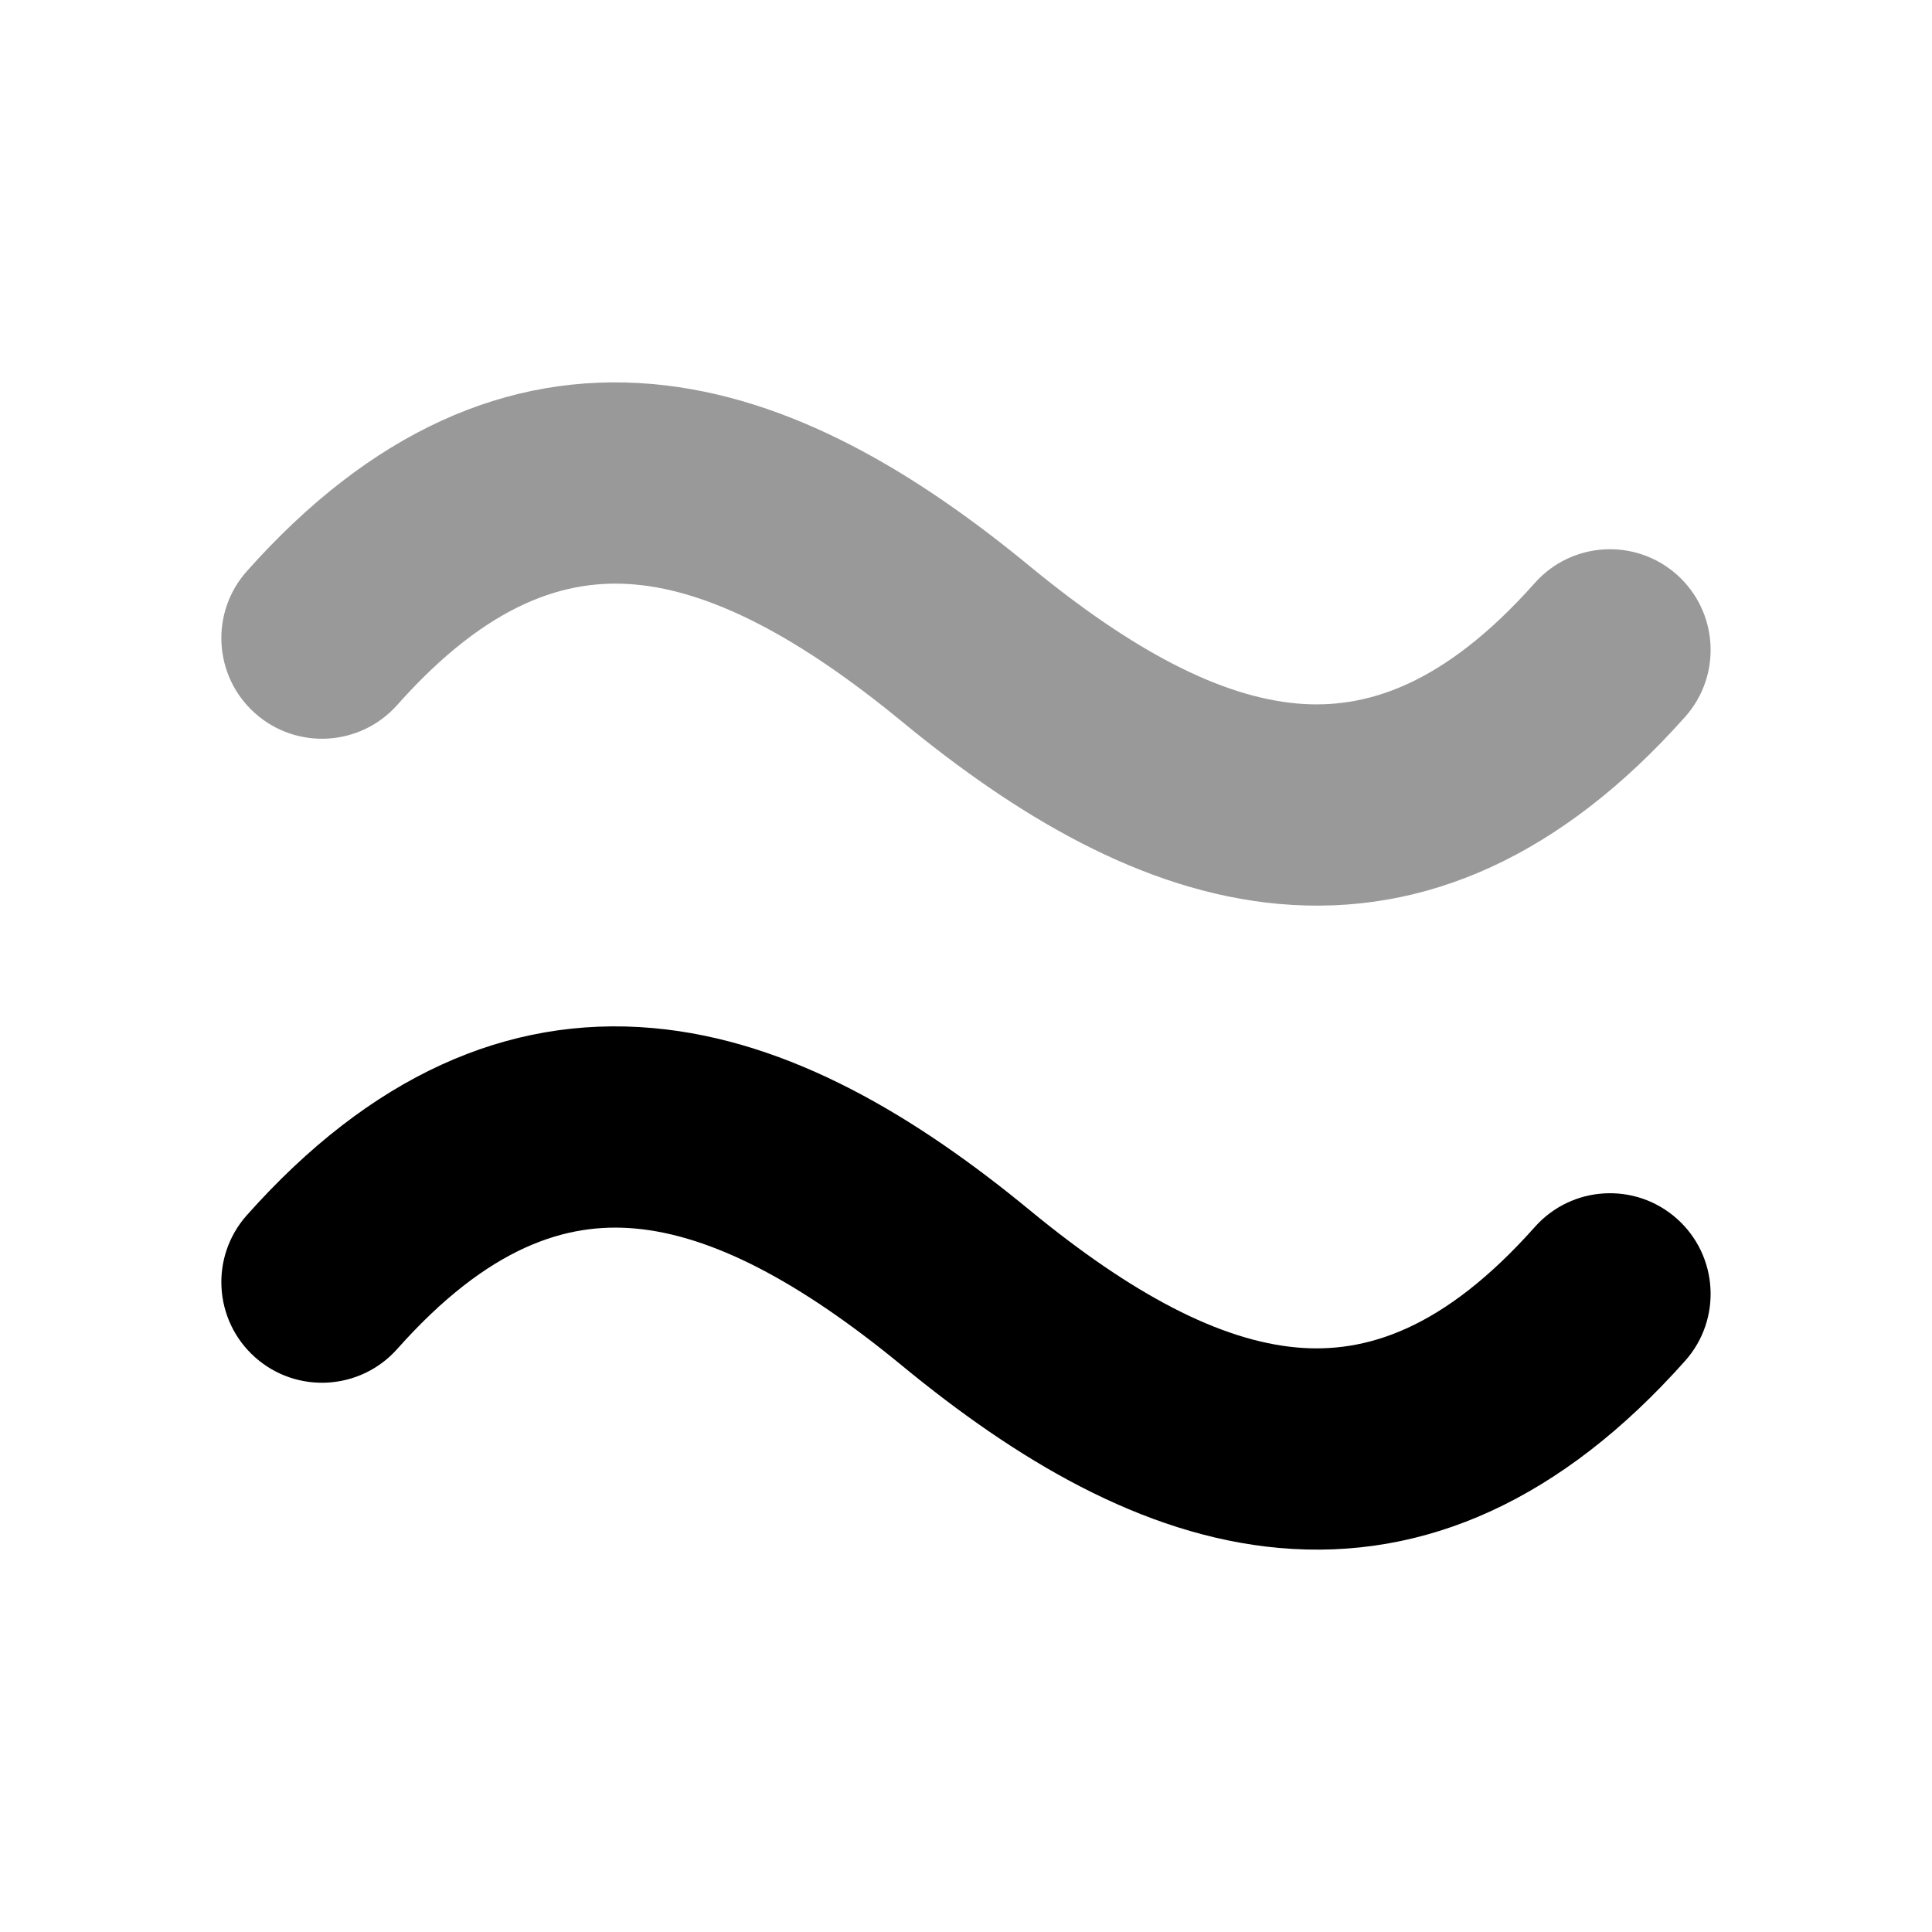 <svg width="24" height="24" viewBox="0 0 24 24" xmlns="http://www.w3.org/2000/svg">
<path opacity="0.4" fill-rule="evenodd" clip-rule="evenodd" d="M7.889 7.261C7.041 7.186 6.072 7.478 4.934 8.758C4.475 9.273 3.685 9.32 3.169 8.861C2.653 8.402 2.607 7.612 3.066 7.096C4.595 5.377 6.292 4.609 8.111 4.771C9.826 4.924 11.401 5.888 12.794 7.035C14.068 8.083 15.159 8.654 16.111 8.739C16.959 8.814 17.928 8.522 19.066 7.242C19.525 6.726 20.315 6.68 20.831 7.139C21.346 7.598 21.393 8.388 20.934 8.904C19.405 10.623 17.708 11.391 15.889 11.229C14.174 11.076 12.599 10.111 11.206 8.965C9.932 7.917 8.841 7.346 7.889 7.261Z" fill="currentColor"/>
<path fill-rule="evenodd" clip-rule="evenodd" d="M7.889 15.261C7.041 15.185 6.072 15.478 4.934 16.758C4.475 17.273 3.685 17.32 3.169 16.861C2.653 16.402 2.607 15.612 3.066 15.096C4.595 13.377 6.292 12.609 8.111 12.771C9.826 12.924 11.401 13.888 12.794 15.035C14.068 16.083 15.159 16.654 16.111 16.739C16.959 16.814 17.928 16.522 19.066 15.242C19.525 14.726 20.315 14.68 20.831 15.139C21.346 15.598 21.393 16.388 20.934 16.904C19.405 18.623 17.708 19.391 15.889 19.229C14.174 19.076 12.599 18.111 11.206 16.965C9.932 15.917 8.841 15.346 7.889 15.261Z" fill="currentColor"/>
</svg>
